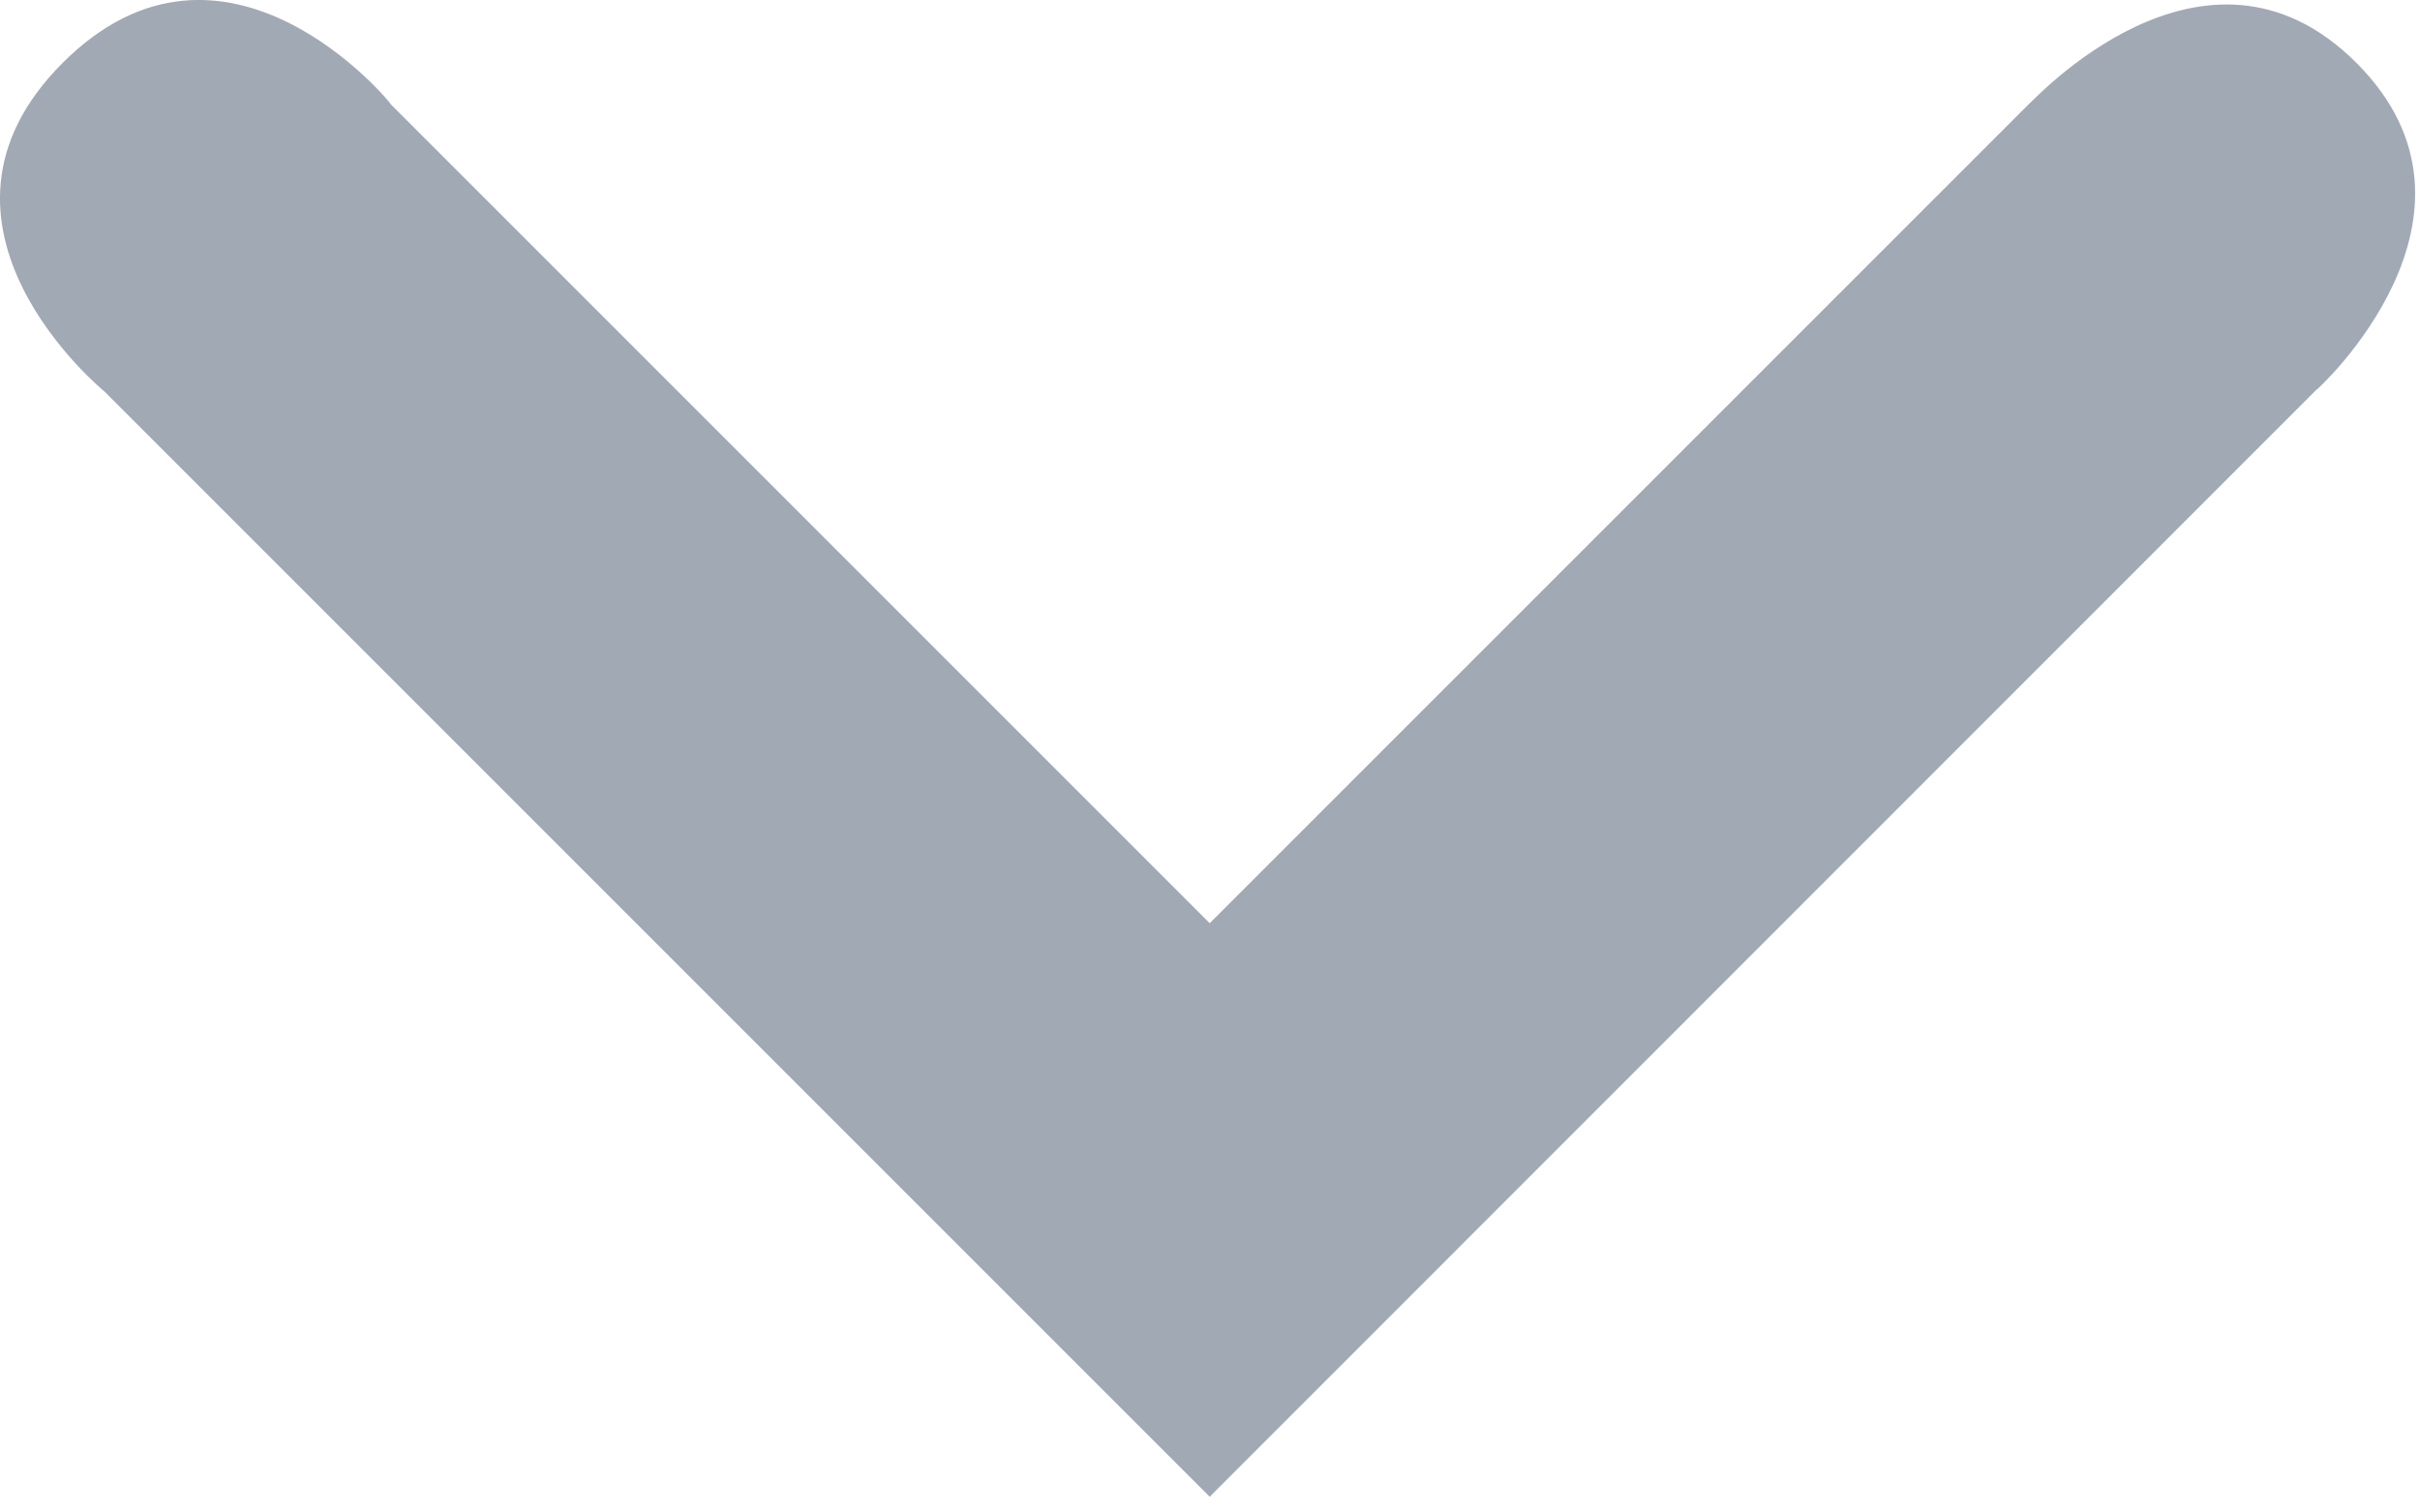 <?xml version="1.0" encoding="UTF-8"?>
<svg width="8px" height="5px" viewBox="0 0 8 5" version="1.1" xmlns="http://www.w3.org/2000/svg" xmlns:xlink="http://www.w3.org/1999/xlink">
    <!-- Generator: Sketch 48.2 (47327) - http://www.bohemiancoding.com/sketch -->
    <title>icon-arrow-down</title>
    <desc>Created with Sketch.</desc>
    <defs>
        <path d="M4.207,6.208 C3.671,6.744 4.345,7.294 4.345,7.294 C5.563,8.512 7.999,10.948 7.999,10.948 C7.999,10.948 10.437,8.509 11.656,7.29 C11.656,7.294 12.294,6.712 11.79,6.208 C11.286,5.704 10.711,6.346 10.711,6.34 C9.807,7.244 7.999,9.052 7.999,9.052 C7.999,9.052 6.195,7.248 5.293,6.346 C5.293,6.34 4.743,5.672 4.207,6.208 Z" id="path-1"></path>
    </defs>
    <g id="States" stroke="none" stroke-width="1" fill="none" fill-rule="evenodd" transform="translate(-1060, -229)">
        <g id="hover" transform="translate(30, 205)">
            <g id="user-profile" transform="translate(906, 16)">
                <g id="icon-arrow-down" transform="translate(120, 2)">
                    <rect id="Bounding-Box" x="0" y="0" width="16" height="16"></rect>
                    <mask id="mask-2" fill="white">
                        <use xlink:href="#path-1"></use>
                    </mask>
                    <use id="arrow-angle-down" fill="#A1A9B5" fill-rule="nonzero" xlink:href="#path-1"></use>
                </g>
            </g>
        </g>
    </g>
</svg>